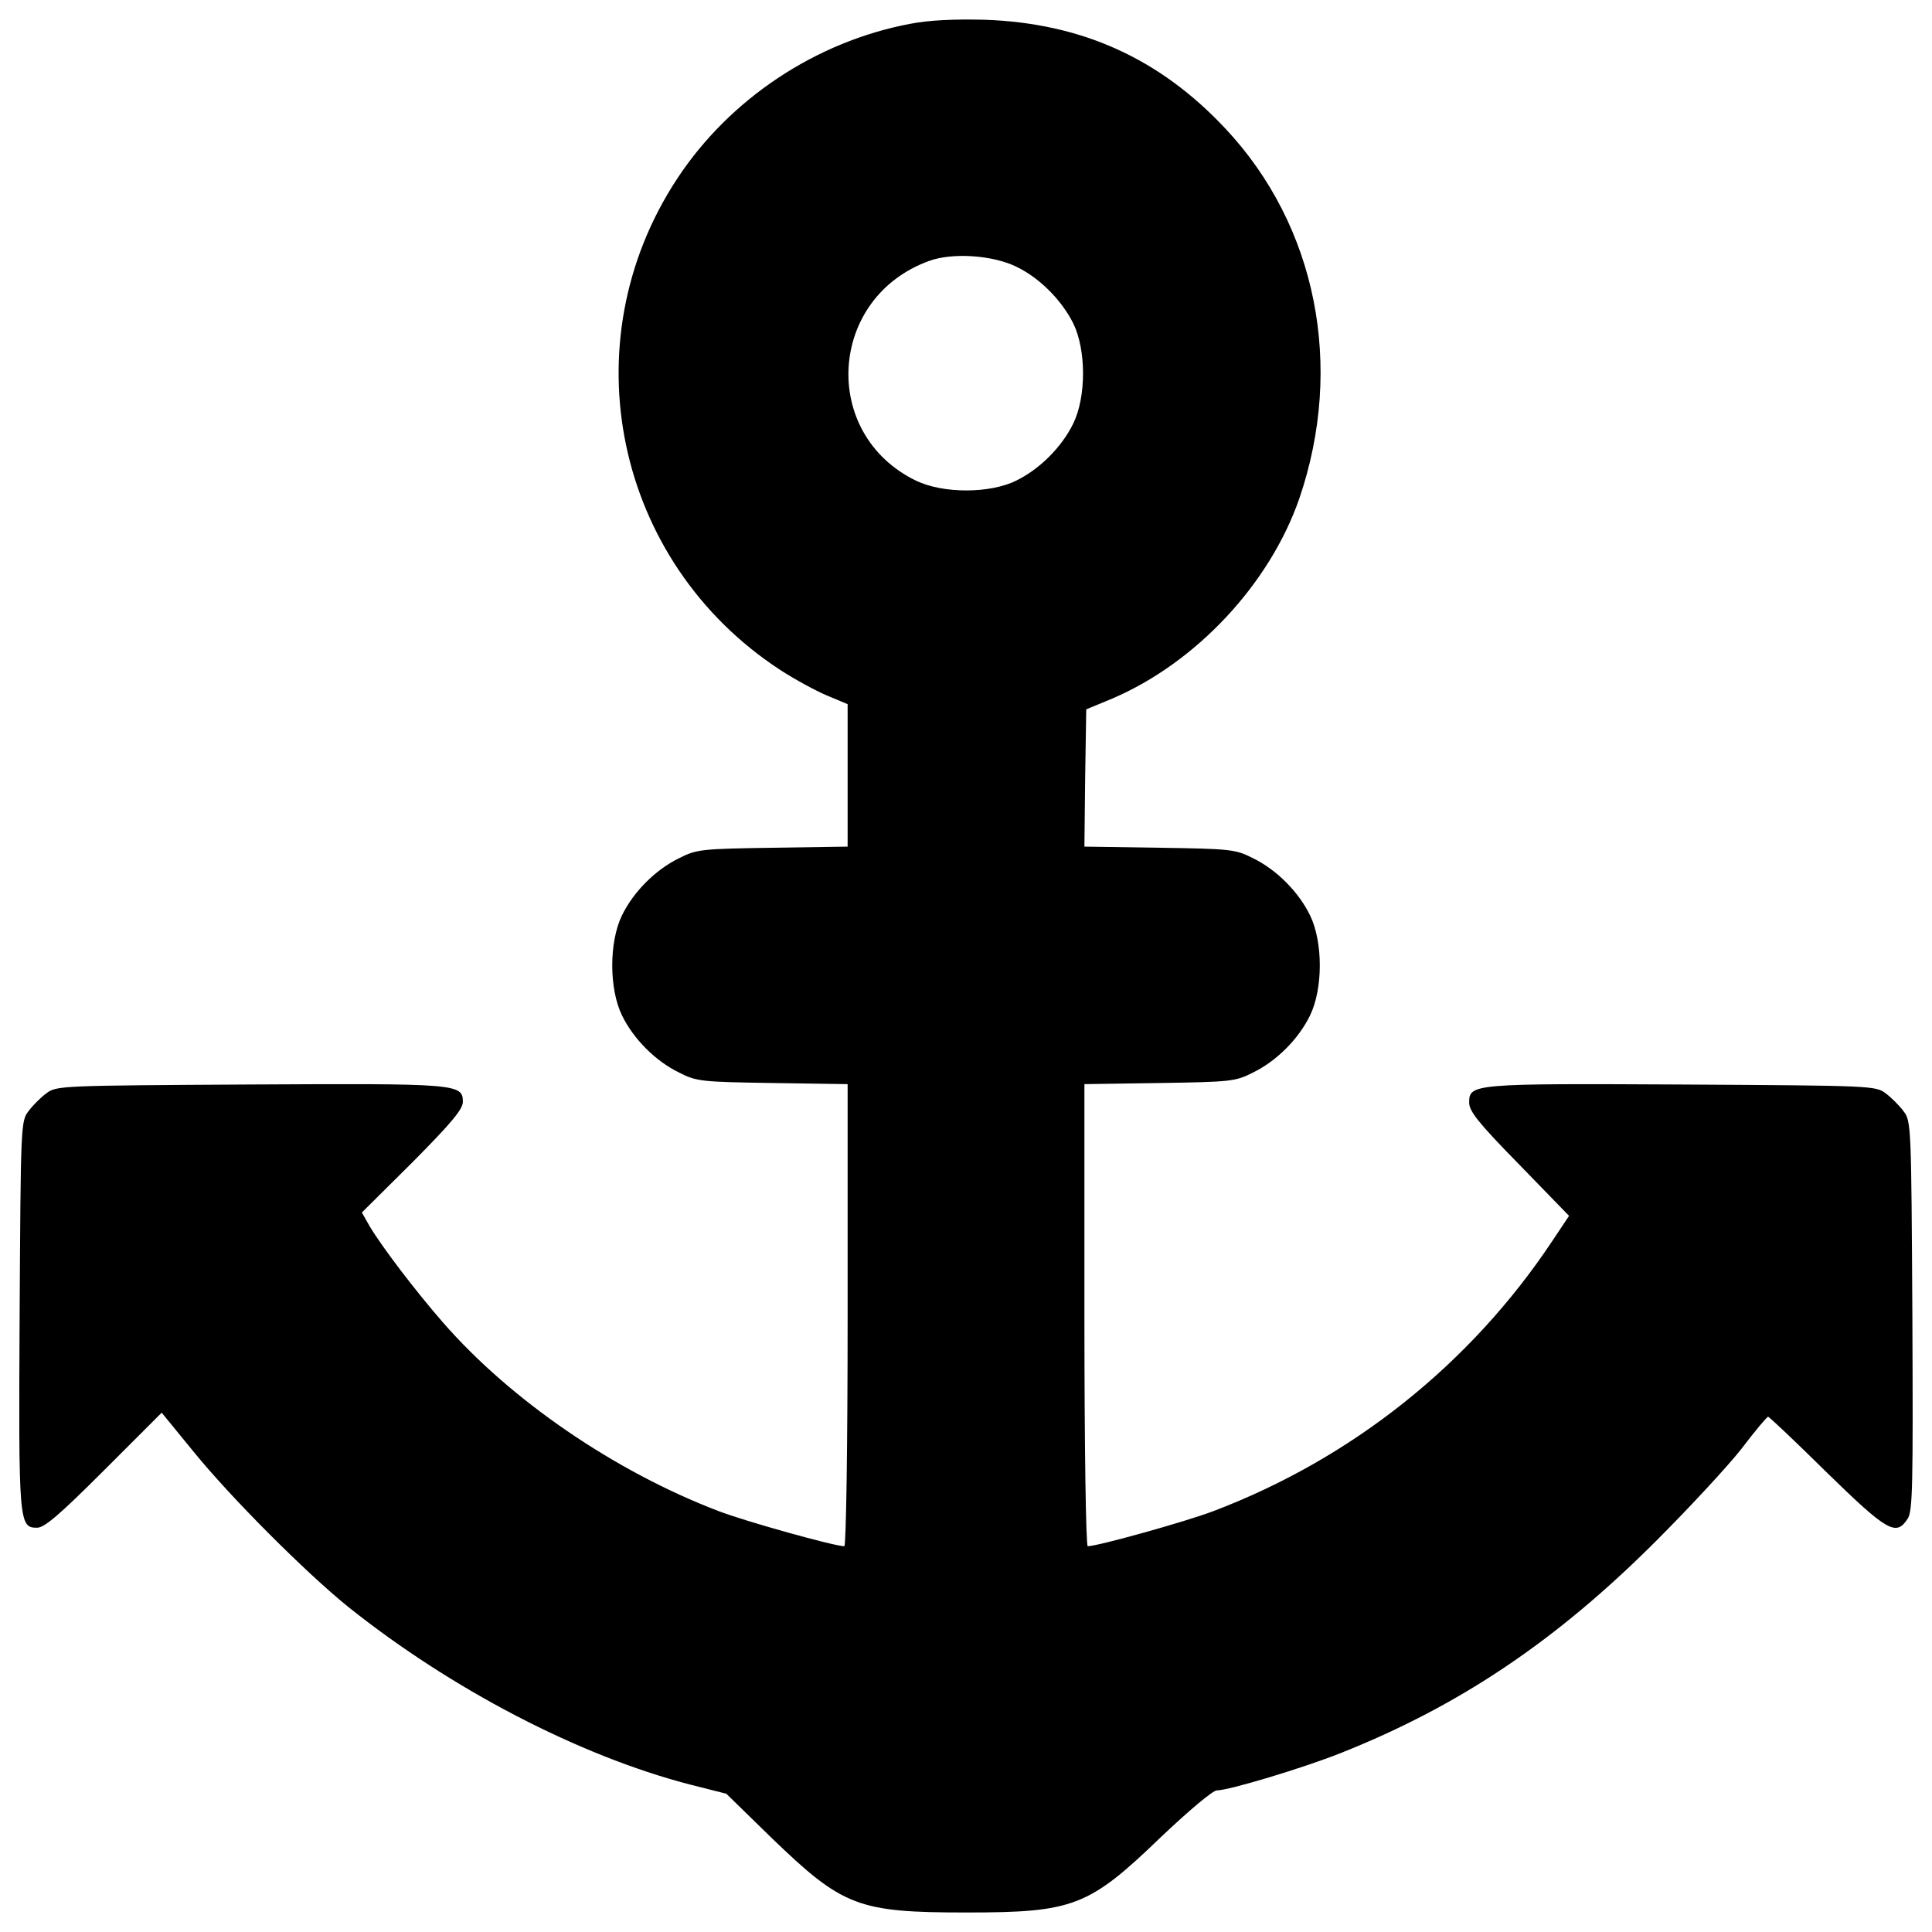 <?xml version="1.0" encoding="utf-8"?>
<!-- Svg Vector Icons : http://www.onlinewebfonts.com/icon -->
<!DOCTYPE svg PUBLIC "-//W3C//DTD SVG 1.1//EN" "http://www.w3.org/Graphics/SVG/1.1/DTD/svg11.dtd">
<svg version="1.1" xmlns="http://www.w3.org/2000/svg" xmlns:xlink="http://www.w3.org/1999/xlink" x="0px" y="0px" viewBox="0 0 1000 1000" enable-background="new 0 0 1000 1000" xml:space="preserve">
<g><g transform="translate(0,512) scale(0.1,-0.1)"><path d="M4711,4996.7c-488.3-91.9-934.5-388.7-1206.4-802.3c-559.2-850.2-321.7-1981.9,532.3-2541.1c76.6-49.8,185.7-109.1,245.1-134l105.3-44v-367.7V737.9l-386.8-5.8c-367.7-5.7-394.5-7.7-484.5-53.6c-122.6-59.4-237.4-174.3-296.8-296.8c-67-137.9-67-379.2,0-517c59.4-122.6,174.3-237.5,296.8-296.8c90-46,116.8-47.9,484.5-53.6l386.8-5.8v-1196.8c0-674-7.7-1194.9-17.2-1194.9c-51.7,0-511.3,128.3-651.1,181.9c-536.2,204.9-1074.3,572.5-1426.6,976.6c-141.7,162.8-314,388.7-379.2,497.9l-40.2,70.9l262.3,260.4c201.1,203,260.4,273.8,260.4,312.1c0,93.8-26.8,95.7-1104.9,90c-974.7-5.7-999.6-5.7-1051.3-46c-28.7-21.1-70.8-63.2-91.9-91.9c-40.2-51.7-40.2-76.6-46-1051.3c-5.7-1078.1-3.8-1104.9,90-1104.9c38.3,0,114.9,65.1,348.5,298.7l296.8,296.8L998-2389.1c195.3-241.3,584-630,804.3-808.1c532.3-425.1,1193-769.8,1767.5-919.2l189.6-47.9l237.4-231.7c365.8-352.3,444.3-383,1005.3-383c555.3,0,633.8,30.6,1009.1,392.5c143.6,135.9,266.2,239.4,287.2,239.4c61.3,0,444.3,114.9,641.5,193.4c616.6,245.1,1116.4,582.1,1631.5,1097.2c170.4,170.4,367.7,383,440.4,474.9c70.9,93.8,134,168.5,139.8,168.5s141.7-128.3,302.5-287.2c314.1-306.4,360-333.2,419.4-241.3c26.8,38.3,28.7,168.5,24.9,1051.3c-5.7,982.3-5.7,1007.2-45.9,1058.9c-21.1,28.7-63.2,70.8-91.9,91.9c-51.7,40.2-76.6,40.2-1051.3,46c-1089.6,5.7-1104.9,3.8-1104.9-93.8c0-44,47.9-105.3,258.5-319.8l258.5-266.2l-88.1-132.1c-423.2-635.7-1036-1124-1752.1-1395.9c-139.8-53.6-599.4-181.9-651.1-181.9c-9.6,0-17.2,520.9-17.2,1194.9v1196.8l388.7,5.8c365.8,5.7,392.6,7.6,482.6,53.6c122.6,59.3,237.5,174.2,296.8,296.8c67,137.9,67,379.2,0,517c-59.4,122.5-174.2,237.5-296.8,296.8c-90,46-116.8,47.9-484.5,53.6l-386.8,5.8l3.8,356.2l5.7,354.3l134,55.5c434.7,185.7,815.7,593.6,968.9,1036c233.6,683.6,90,1411.3-383,1914.9c-340.8,363.8-744.9,545.8-1246.6,563C4937,5021.6,4808.7,5015.8,4711,4996.7z M5258.7,3740.5c120.6-57.5,235.5-172.3,296.8-294.9c67-137.9,67-379.2,0-517c-59.4-122.5-174.2-237.4-296.8-296.8c-135.9-67-377.2-67-517,0c-497.9,241.3-455.7,947.9,67,1137.5C4929.3,3813.3,5134.2,3799.9,5258.7,3740.5z"/></g></g>
</svg>